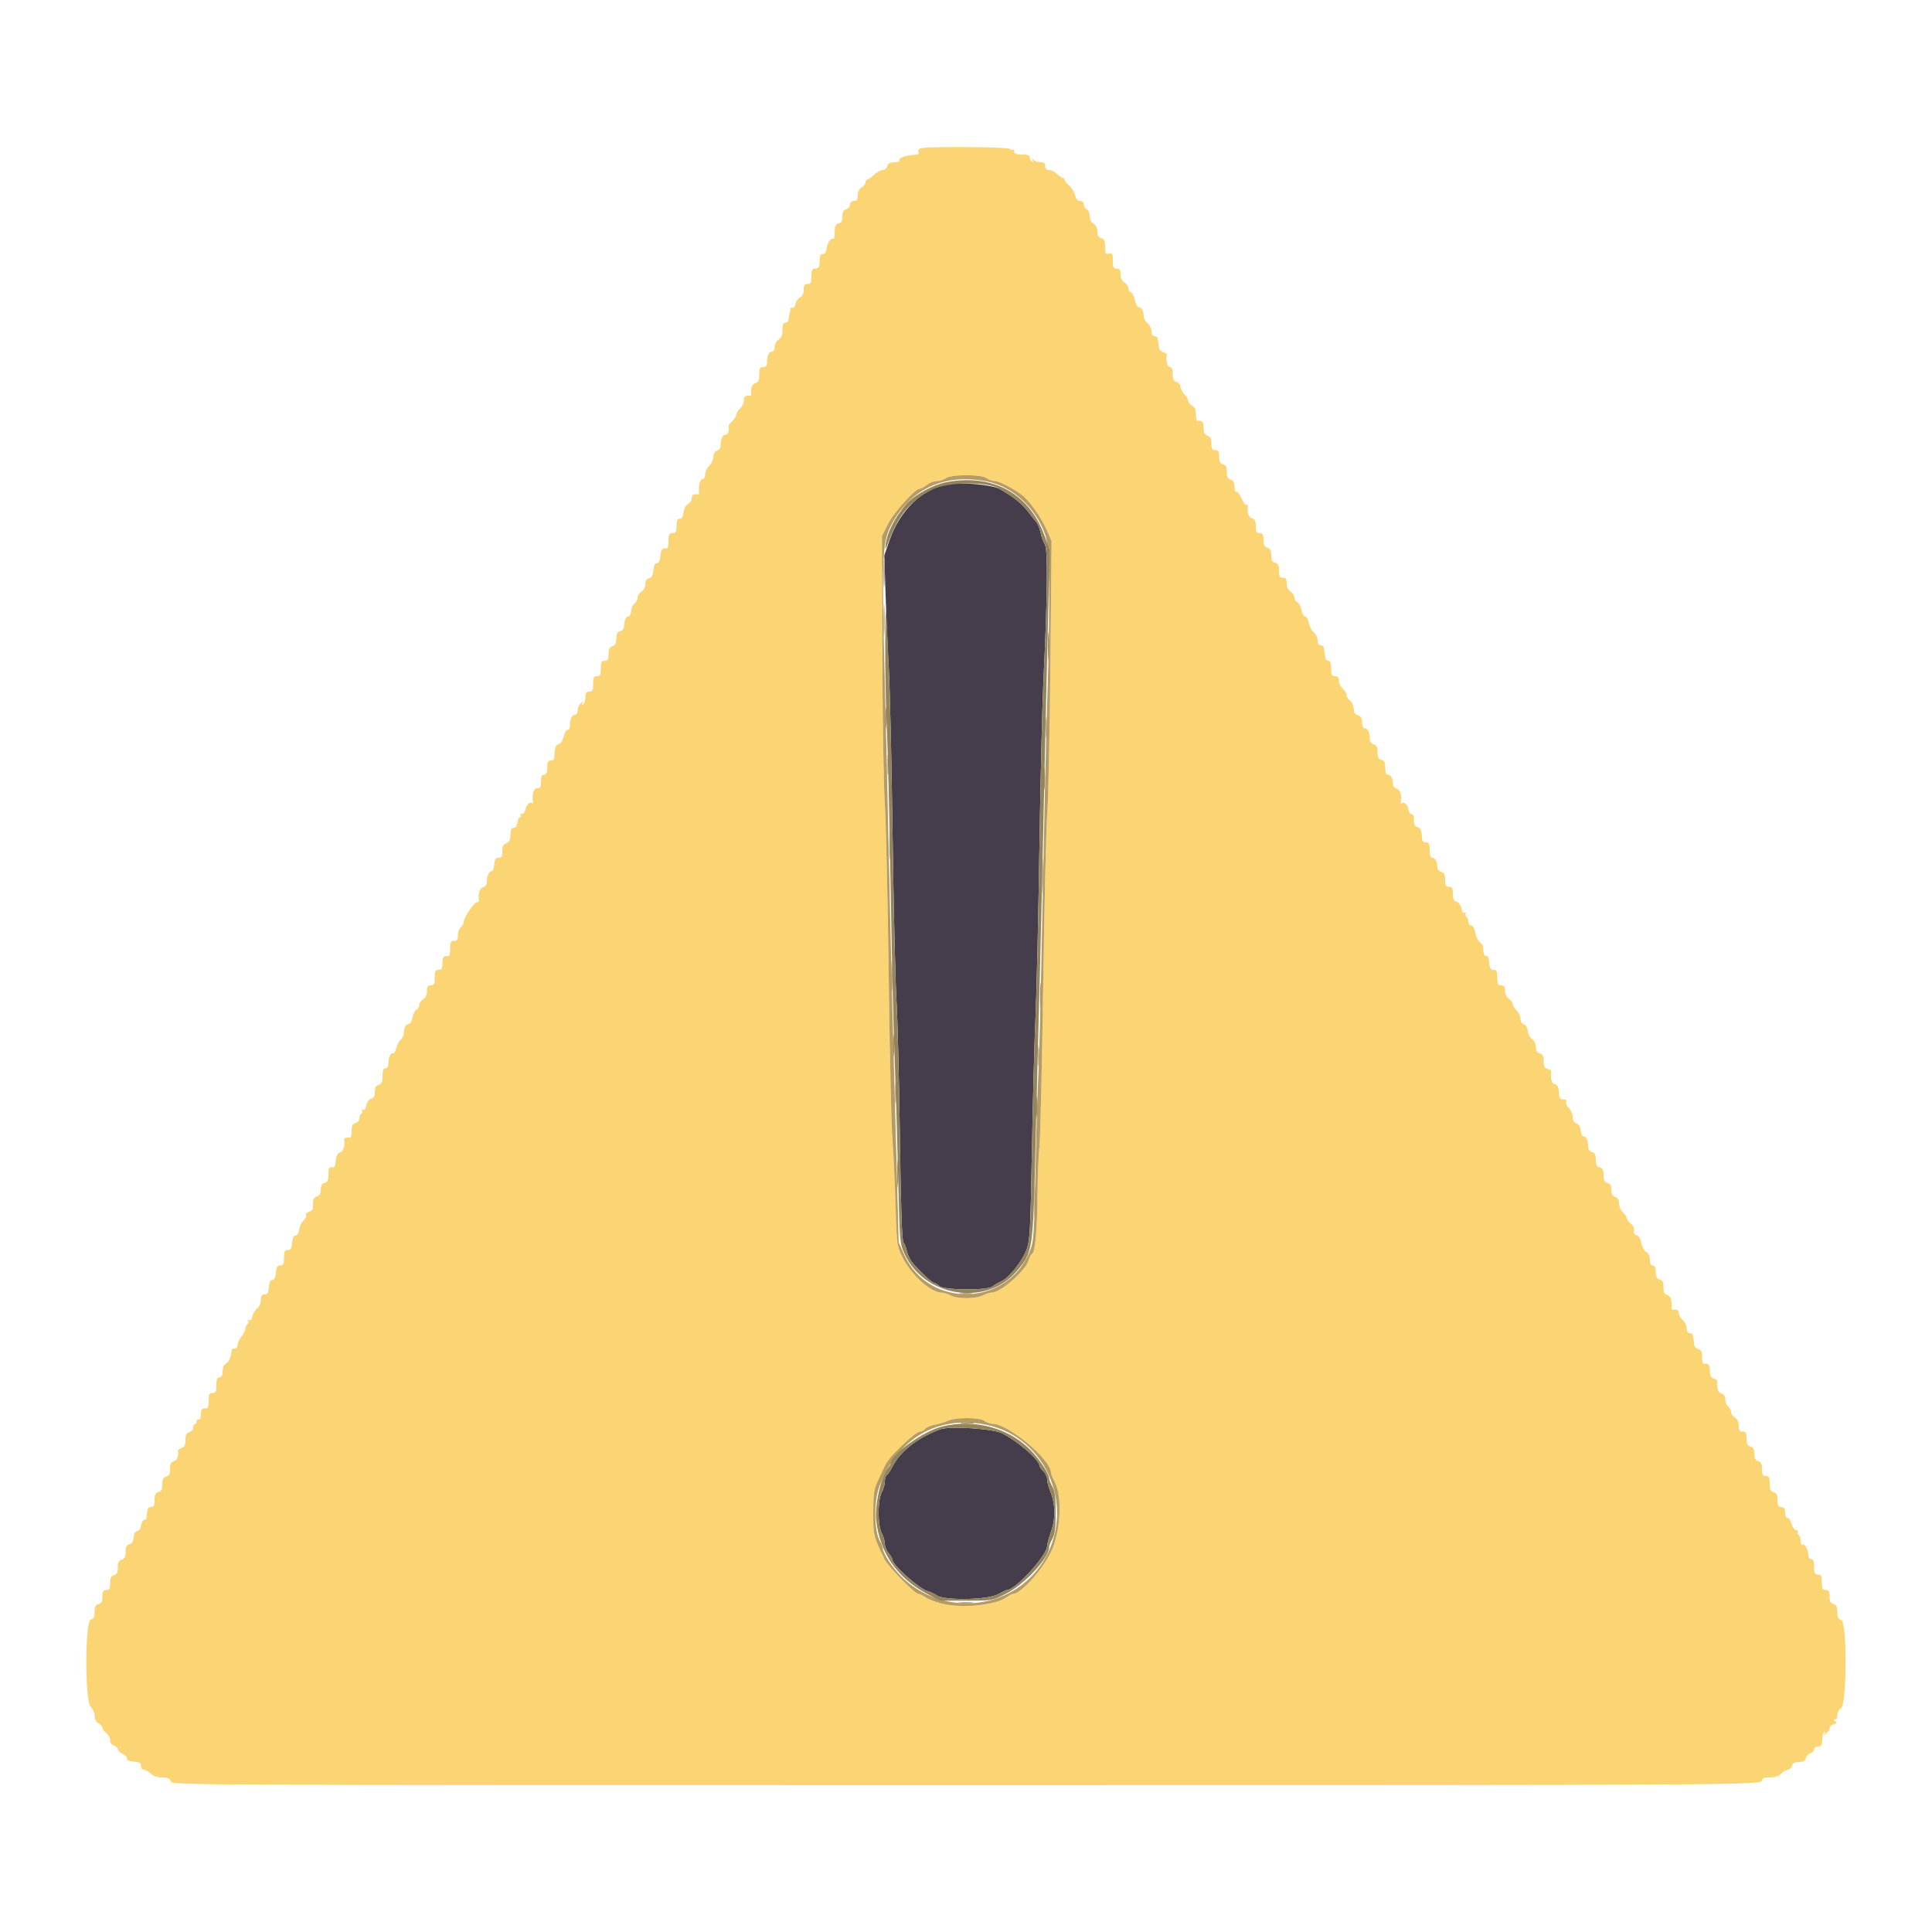 <svg id="svg" version="1.1" xmlns="http://www.w3.org/2000/svg" xmlns:xlink="http://www.w3.org/1999/xlink" width="400" height="400" viewBox="0, 0, 400,400"><g id="svgg"><path id="path0" d="M196.200 100.246 C 191.119 101.012,186.311 105.646,184.174 111.838 L 183.086 114.990 183.359 123.395 C 183.509 128.018,183.807 134.770,184.022 138.400 C 184.236 142.030,184.586 157.420,184.798 172.600 C 185.010 187.780,185.373 203.260,185.603 207.000 C 185.834 210.740,186.153 223.447,186.311 235.239 C 186.513 250.234,186.736 256.846,187.054 257.239 C 187.303 257.547,187.633 258.386,187.786 259.102 C 187.939 259.818,188.455 260.876,188.932 261.451 C 190.302 263.103,192.964 265.590,193.369 265.595 C 193.571 265.598,194.061 265.893,194.457 266.252 C 195.446 267.146,204.456 267.209,205.511 266.329 C 205.890 266.013,206.673 265.554,207.251 265.308 C 208.840 264.633,211.675 261.100,212.542 258.717 C 213.238 256.801,213.343 254.837,213.649 238.000 C 213.835 227.770,214.170 215.350,214.394 210.400 C 214.618 205.450,214.977 189.880,215.192 175.800 C 215.407 161.720,215.779 146.150,216.017 141.200 C 216.876 123.403,216.977 113.731,216.317 112.716 C 215.989 112.212,215.593 111.115,215.438 110.278 C 215.283 109.440,214.884 108.450,214.552 108.078 C 214.221 107.705,213.431 106.712,212.796 105.872 C 211.627 104.323,209.844 102.893,207.067 101.279 C 205.516 100.377,199.270 99.784,196.200 100.246 M194.600 295.943 C 189.909 297.707,186.402 300.463,184.763 303.673 C 184.350 304.483,183.829 305.259,183.606 305.396 C 183.383 305.534,183.199 306.132,183.198 306.724 C 183.196 307.316,182.907 308.340,182.556 309.000 C 181.687 310.631,181.687 315.769,182.556 317.400 C 182.907 318.060,183.196 319.067,183.198 319.639 C 183.199 320.210,183.560 321.093,184.000 321.600 C 184.440 322.107,184.801 322.720,184.802 322.961 C 184.807 324.037,190.223 328.877,192.000 329.393 C 192.550 329.553,193.450 329.976,194.000 330.333 C 195.673 331.421,204.493 331.245,206.594 330.082 C 207.471 329.597,208.318 329.200,208.476 329.200 C 210.238 329.200,216.800 321.999,216.800 320.066 C 216.800 319.684,217.179 318.299,217.643 316.986 C 218.586 314.315,218.503 311.303,217.415 308.698 C 217.077 307.888,216.800 306.798,216.800 306.275 C 216.800 305.752,216.440 304.998,216.000 304.600 C 215.560 304.202,215.200 303.679,215.200 303.437 C 215.200 302.285,210.992 298.608,207.600 296.796 C 205.720 295.792,196.593 295.193,194.600 295.943 " stroke="none" fill="#453d4c" fill-rule="evenodd"></path><path id="path1" d="M190.449 30.751 C 190.146 30.949,190.021 31.311,190.172 31.555 C 190.342 31.829,190.092 32.018,189.524 32.046 C 187.503 32.147,185.903 32.720,186.218 33.229 C 186.344 33.433,185.880 33.600,185.186 33.600 C 184.262 33.600,183.869 33.813,183.716 34.400 C 183.601 34.840,183.177 35.200,182.774 35.200 C 182.371 35.200,181.556 35.650,180.962 36.200 C 180.369 36.750,179.729 37.200,179.542 37.200 C 179.354 37.200,179.200 37.464,179.200 37.786 C 179.200 38.108,178.840 38.565,178.400 38.800 C 177.876 39.080,177.600 39.638,177.600 40.414 C 177.600 41.333,177.420 41.600,176.800 41.600 C 176.283 41.600,176.000 41.867,176.000 42.353 C 176.000 42.770,175.643 43.200,175.200 43.316 C 174.611 43.470,174.400 43.862,174.400 44.800 C 174.400 45.738,174.189 46.130,173.600 46.284 C 172.966 46.450,172.800 46.830,172.800 48.113 C 172.800 49.004,172.689 49.622,172.552 49.486 C 172.123 49.057,171.270 50.230,171.132 51.439 C 171.052 52.145,170.765 52.600,170.400 52.600 C 169.798 52.600,169.743 52.748,169.650 54.600 C 169.614 55.317,169.373 55.600,168.800 55.600 C 168.133 55.600,168.000 55.867,168.000 57.200 C 168.000 58.533,167.867 58.800,167.200 58.800 C 166.580 58.800,166.400 59.067,166.400 59.986 C 166.400 60.748,166.124 61.319,165.628 61.585 C 165.203 61.812,164.794 62.404,164.718 62.899 C 164.643 63.395,164.360 63.755,164.091 63.700 C 163.821 63.645,163.621 63.735,163.647 63.900 C 163.673 64.065,163.651 64.335,163.597 64.500 C 163.405 65.093,163.299 65.610,163.250 66.200 C 163.222 66.530,162.930 66.800,162.600 66.800 C 162.173 66.800,162.000 67.234,162.000 68.304 C 162.000 69.374,161.770 69.951,161.200 70.307 C 160.748 70.590,160.400 71.240,160.400 71.803 C 160.400 72.389,160.170 72.800,159.843 72.800 C 159.198 72.800,158.800 73.652,158.800 75.033 C 158.800 75.733,158.579 76.000,158.000 76.000 C 157.337 76.000,157.200 76.267,157.200 77.553 C 157.200 78.770,157.027 79.152,156.400 79.316 C 155.701 79.499,155.358 80.465,155.553 81.700 C 155.579 81.865,155.465 81.979,155.300 81.953 C 154.385 81.808,154.000 82.100,154.000 82.938 C 154.000 83.454,153.640 84.202,153.200 84.600 C 152.760 84.998,152.400 85.590,152.400 85.915 C 152.400 86.240,152.034 86.824,151.586 87.212 C 151.139 87.600,150.800 88.071,150.834 88.259 C 151.005 89.216,150.739 90.000,150.243 90.000 C 149.605 90.000,149.200 90.849,149.200 92.186 C 149.200 92.730,148.911 93.182,148.492 93.292 C 148.059 93.405,147.748 93.916,147.691 94.610 C 147.639 95.233,147.238 96.078,146.799 96.487 C 146.359 96.896,146.000 97.674,146.000 98.216 C 146.000 98.824,145.771 99.200,145.400 99.200 C 144.879 99.200,144.537 100.733,144.753 102.100 C 144.779 102.265,144.665 102.379,144.500 102.353 C 143.619 102.214,143.200 102.482,143.200 103.186 C 143.200 103.618,142.851 104.158,142.425 104.386 C 141.958 104.637,141.601 105.317,141.525 106.101 C 141.445 106.933,141.184 107.400,140.800 107.400 C 140.198 107.400,140.143 107.548,140.050 109.400 C 140.014 110.117,139.773 110.400,139.200 110.400 C 138.533 110.400,138.400 110.667,138.400 112.000 C 138.400 112.880,138.265 113.579,138.100 113.553 C 137.149 113.403,136.835 113.756,136.724 115.100 C 136.640 116.111,136.405 116.600,136.000 116.600 C 135.599 116.600,135.360 117.083,135.278 118.059 C 135.191 119.107,134.937 119.575,134.378 119.722 C 133.860 119.857,133.600 120.271,133.600 120.959 C 133.600 121.560,133.265 122.203,132.800 122.493 C 132.360 122.768,132.000 123.334,132.000 123.752 C 132.000 124.170,131.713 124.722,131.363 124.978 C 131.012 125.234,130.697 125.929,130.663 126.522 C 130.628 127.114,130.394 127.600,130.143 127.600 C 129.614 127.600,129.200 128.510,129.200 129.670 C 129.200 130.138,128.866 130.562,128.400 130.684 C 127.803 130.840,127.600 131.230,127.600 132.220 C 127.600 133.195,127.388 133.613,126.800 133.800 C 126.205 133.989,126.000 134.405,126.000 135.427 C 126.000 136.533,125.845 136.800,125.200 136.800 C 124.533 136.800,124.400 137.067,124.400 138.400 C 124.400 139.733,124.267 140.000,123.600 140.000 C 122.933 140.000,122.800 140.267,122.800 141.600 C 122.800 142.933,122.667 143.200,122.000 143.200 C 121.381 143.200,121.200 143.467,121.200 144.376 C 121.200 145.023,120.992 145.681,120.738 145.838 C 120.425 146.032,120.385 145.943,120.615 145.562 C 120.903 145.083,120.853 145.081,120.277 145.549 C 119.905 145.851,119.600 146.526,119.600 147.049 C 119.600 147.595,119.363 148.000,119.043 148.000 C 118.398 148.000,118.000 148.852,118.000 150.233 C 118.000 150.765,117.790 151.155,117.533 151.100 C 117.276 151.045,116.898 151.675,116.693 152.500 C 116.488 153.325,116.088 154.000,115.803 154.000 C 115.173 154.000,114.800 154.888,114.800 156.388 C 114.800 157.212,114.614 157.496,114.100 157.456 C 113.664 157.421,113.378 157.702,113.343 158.200 C 113.311 158.640,113.266 159.315,113.243 159.700 C 113.219 160.085,112.930 160.400,112.600 160.400 C 112.181 160.400,112.000 160.822,112.000 161.800 C 112.000 162.933,111.848 163.200,111.200 163.200 C 110.465 163.200,110.085 164.531,110.363 166.130 C 110.394 166.311,110.256 166.358,110.055 166.234 C 109.605 165.956,108.942 166.732,108.719 167.800 C 108.628 168.240,108.325 168.551,108.047 168.490 C 107.768 168.430,107.655 168.565,107.794 168.790 C 107.933 169.016,107.869 169.200,107.650 169.200 C 107.432 169.200,107.196 169.695,107.127 170.300 C 107.051 170.955,106.757 171.400,106.400 171.400 C 105.800 171.400,105.744 171.549,105.650 173.373 C 105.619 173.967,105.288 174.445,104.800 174.600 C 104.205 174.789,104.000 175.205,104.000 176.227 C 104.000 177.319,103.841 177.600,103.224 177.600 C 102.627 177.600,102.420 177.924,102.324 179.008 C 102.256 179.783,102.040 180.398,101.845 180.374 C 101.300 180.309,100.813 181.284,100.806 182.453 C 100.802 183.167,100.542 183.574,100.000 183.716 C 99.290 183.901,98.930 185.087,99.153 186.500 C 99.179 186.665,98.975 186.807,98.700 186.815 C 98.113 186.832,96.000 190.031,96.000 190.903 C 96.000 191.232,95.730 191.726,95.400 192.000 C 95.070 192.274,94.800 193.016,94.800 193.649 C 94.800 194.533,94.615 194.800,94.000 194.800 C 93.333 194.800,93.200 195.067,93.200 196.400 C 93.200 197.280,93.065 197.979,92.900 197.953 C 91.899 197.795,91.600 198.128,91.600 199.400 C 91.600 200.533,91.448 200.800,90.800 200.800 C 90.133 200.800,90.000 201.067,90.000 202.400 C 90.000 203.733,89.867 204.000,89.200 204.000 C 88.578 204.000,88.400 204.267,88.400 205.197 C 88.400 205.960,88.110 206.574,87.600 206.893 C 87.160 207.168,86.800 207.715,86.800 208.109 C 86.800 208.503,86.548 208.922,86.239 209.040 C 85.931 209.159,85.563 209.873,85.421 210.628 C 85.279 211.385,84.922 212.000,84.625 212.000 C 84.038 212.000,83.600 212.849,83.600 213.984 C 83.600 214.379,83.329 214.927,82.998 215.201 C 82.668 215.476,82.251 216.263,82.073 216.950 C 81.895 217.638,81.601 218.140,81.419 218.066 C 80.916 217.861,80.413 218.872,80.406 220.100 C 80.402 220.808,80.186 221.200,79.800 221.200 C 79.368 221.200,79.200 221.641,79.200 222.773 C 79.200 223.995,79.021 224.403,78.400 224.600 C 77.832 224.780,77.600 225.205,77.600 226.064 C 77.600 226.916,77.375 227.334,76.843 227.473 C 76.397 227.590,75.988 228.160,75.848 228.862 C 75.694 229.632,75.445 229.951,75.143 229.765 C 74.863 229.592,74.784 229.650,74.945 229.911 C 75.092 230.149,75.030 230.458,74.807 230.596 C 74.583 230.734,74.400 231.176,74.400 231.577 C 74.400 231.978,74.040 232.401,73.600 232.516 C 72.987 232.676,72.800 233.062,72.800 234.163 C 72.800 234.953,72.665 235.579,72.500 235.553 C 71.825 235.446,71.203 235.618,71.247 235.900 C 71.456 237.221,71.102 238.377,70.423 238.593 C 69.873 238.767,69.610 239.272,69.523 240.320 C 69.427 241.472,69.245 241.774,68.700 241.682 C 68.132 241.587,68.000 241.862,68.000 243.136 C 68.000 244.370,67.829 244.751,67.200 244.916 C 66.626 245.066,66.400 245.462,66.400 246.316 C 66.400 247.170,66.174 247.566,65.600 247.716 C 65.059 247.857,64.800 248.262,64.800 248.963 C 64.800 249.533,64.789 250.135,64.776 250.300 C 64.763 250.465,64.391 250.733,63.950 250.897 C 63.509 251.060,63.254 251.364,63.383 251.573 C 63.512 251.782,63.269 252.278,62.844 252.676 C 62.418 253.074,62.009 253.940,61.935 254.600 C 61.852 255.340,61.570 255.800,61.200 255.800 C 60.795 255.800,60.560 256.289,60.476 257.300 C 60.379 258.475,60.184 258.800,59.576 258.800 C 58.937 258.800,58.800 259.083,58.800 260.400 C 58.800 261.717,58.663 262.000,58.024 262.000 C 57.416 262.000,57.221 262.325,57.124 263.500 C 57.040 264.511,56.805 265.000,56.400 265.000 C 55.995 265.000,55.760 265.489,55.676 266.500 C 55.579 267.675,55.384 268.000,54.776 268.000 C 54.184 268.000,54.000 268.279,54.000 269.177 C 54.000 269.864,53.694 270.572,53.265 270.877 C 52.860 271.165,52.405 271.902,52.253 272.516 C 52.083 273.201,51.802 273.525,51.526 273.355 C 51.262 273.191,51.187 273.255,51.345 273.511 C 51.492 273.749,51.430 274.058,51.207 274.196 C 50.983 274.334,50.800 274.723,50.800 275.061 C 50.800 275.398,50.440 276.131,50.000 276.691 C 49.560 277.250,49.200 278.044,49.200 278.454 C 49.200 278.864,48.930 279.200,48.600 279.200 C 48.270 279.200,47.987 279.335,47.970 279.500 C 47.830 280.911,47.480 281.800,46.893 282.229 C 46.203 282.734,46.145 282.882,46.050 284.400 C 46.023 284.840,45.730 285.200,45.400 285.200 C 44.967 285.200,44.800 285.644,44.800 286.800 C 44.800 288.133,44.667 288.400,44.000 288.400 C 43.333 288.400,43.200 288.667,43.200 290.000 C 43.200 291.333,43.067 291.600,42.400 291.600 C 41.778 291.600,41.600 291.867,41.600 292.800 C 41.600 293.547,41.411 293.962,41.100 293.900 C 40.825 293.845,40.645 294.025,40.700 294.300 C 40.755 294.575,40.620 294.800,40.400 294.800 C 40.180 294.800,40.000 295.139,40.000 295.553 C 40.000 295.970,39.643 296.400,39.200 296.516 C 38.591 296.675,38.400 297.062,38.400 298.136 C 38.400 299.190,38.200 299.610,37.608 299.797 C 37.173 299.936,36.834 300.173,36.855 300.324 C 37.020 301.480,36.686 302.337,36.000 302.516 C 35.394 302.675,35.200 303.062,35.200 304.116 C 35.200 305.170,35.006 305.557,34.400 305.716 C 33.794 305.875,33.600 306.262,33.600 307.316 C 33.600 308.370,33.406 308.757,32.800 308.916 C 32.187 309.076,32.000 309.462,32.000 310.563 C 32.000 311.676,31.839 312.000,31.285 312.000 C 30.631 312.000,30.477 312.360,30.309 314.278 C 30.286 314.541,30.082 314.721,29.856 314.678 C 29.629 314.635,29.343 315.140,29.218 315.800 C 29.087 316.495,28.741 317.000,28.396 317.000 C 28.020 317.000,27.755 317.465,27.678 318.259 C 27.595 319.107,27.301 319.585,26.778 319.722 C 26.196 319.874,26.000 320.275,26.000 321.316 C 26.000 322.370,25.806 322.757,25.200 322.916 C 24.594 323.075,24.400 323.462,24.400 324.516 C 24.400 325.570,24.206 325.957,23.600 326.116 C 22.987 326.276,22.800 326.662,22.800 327.763 C 22.800 328.933,22.652 329.200,22.000 329.200 C 21.358 329.200,21.200 329.467,21.200 330.553 C 21.200 331.570,21.001 331.959,20.400 332.116 C 19.794 332.275,19.600 332.662,19.600 333.716 C 19.600 334.770,19.406 335.157,18.800 335.316 C 17.559 335.641,17.559 352.277,18.800 353.400 C 19.240 353.798,19.600 354.630,19.600 355.248 C 19.600 355.962,19.891 356.528,20.400 356.800 C 20.840 357.035,21.200 357.452,21.200 357.726 C 21.200 357.999,21.560 358.483,22.000 358.800 C 22.440 359.117,22.800 359.775,22.800 360.261 C 22.800 360.795,23.118 361.247,23.600 361.400 C 24.040 361.540,24.400 361.883,24.400 362.163 C 24.400 362.443,24.851 362.877,25.402 363.128 C 25.954 363.380,26.359 363.813,26.302 364.093 C 26.237 364.414,26.749 364.645,27.700 364.724 C 28.875 364.821,29.200 365.016,29.200 365.624 C 29.200 366.051,29.470 366.400,29.800 366.400 C 30.130 366.400,30.760 366.760,31.200 367.200 C 31.725 367.725,32.533 368.000,33.553 368.000 C 34.770 368.000,35.152 368.173,35.316 368.800 C 35.525 369.598,35.862 369.600,199.530 369.600 C 363.710 369.600,364.800 369.593,364.800 368.557 C 364.800 368.174,365.299 368.000,366.400 368.000 C 367.467 368.000,368.267 367.733,368.800 367.200 C 369.240 366.760,369.858 366.400,370.173 366.400 C 370.488 366.400,370.860 366.040,371.000 365.600 C 371.180 365.032,371.605 364.800,372.464 364.800 C 373.332 364.800,373.733 364.577,373.881 364.013 C 373.994 363.581,374.427 363.118,374.843 362.986 C 375.259 362.854,375.600 362.488,375.600 362.173 C 375.600 361.858,375.960 361.600,376.400 361.600 C 376.973 361.600,377.214 361.317,377.250 360.600 C 377.326 359.075,377.371 358.893,377.764 358.533 C 377.981 358.335,377.991 358.442,377.787 358.800 C 377.493 359.317,377.540 359.324,378.123 358.851 C 378.495 358.549,378.800 358.066,378.800 357.778 C 378.800 357.490,379.184 357.132,379.653 356.983 C 380.323 356.771,380.387 356.637,379.953 356.362 C 379.554 356.110,379.539 356.011,379.900 356.006 C 380.175 356.003,380.400 355.590,380.400 355.088 C 380.400 354.587,380.747 353.926,381.172 353.620 C 382.403 352.733,382.441 335.794,381.213 335.404 C 380.598 335.209,380.400 334.802,380.400 333.736 C 380.400 332.662,380.209 332.275,379.600 332.116 C 378.999 331.959,378.800 331.570,378.800 330.553 C 378.800 329.467,378.642 329.200,378.000 329.200 C 377.333 329.200,377.200 328.933,377.200 327.600 C 377.200 326.267,377.067 326.000,376.400 326.000 C 375.733 326.000,375.600 325.733,375.600 324.400 C 375.600 323.244,375.433 322.800,375.000 322.800 C 374.660 322.800,374.400 322.442,374.400 321.974 C 374.400 320.854,373.648 319.523,373.180 319.812 C 372.971 319.942,372.800 319.597,372.800 319.047 C 372.800 318.497,372.617 317.934,372.393 317.796 C 372.170 317.658,372.091 317.377,372.217 317.172 C 372.344 316.968,372.193 316.800,371.881 316.800 C 371.570 316.800,371.140 316.215,370.925 315.500 C 370.710 314.785,370.354 314.235,370.134 314.278 C 369.913 314.321,369.703 314.096,369.667 313.778 C 369.630 313.460,369.570 312.930,369.533 312.600 C 369.497 312.270,369.137 312.000,368.733 312.000 C 368.158 312.000,368.000 311.690,368.000 310.563 C 368.000 309.462,367.813 309.076,367.200 308.916 C 366.573 308.752,366.400 308.370,366.400 307.153 C 366.400 305.867,366.263 305.600,365.600 305.600 C 364.948 305.600,364.800 305.333,364.800 304.163 C 364.800 303.062,364.613 302.676,364.000 302.516 C 363.406 302.361,363.200 301.970,363.200 301.000 C 363.200 300.030,362.994 299.639,362.400 299.484 C 361.787 299.324,361.600 298.938,361.600 297.837 C 361.600 296.667,361.452 296.400,360.800 296.400 C 360.178 296.400,360.000 296.133,360.000 295.203 C 360.000 294.440,359.710 293.826,359.200 293.507 C 358.760 293.232,358.400 292.713,358.400 292.353 C 358.400 291.993,358.130 291.474,357.800 291.200 C 357.470 290.926,357.200 290.257,357.200 289.714 C 357.200 289.062,356.928 288.654,356.400 288.516 C 355.699 288.333,355.352 287.280,355.545 285.924 C 355.566 285.773,355.227 285.536,354.792 285.397 C 354.205 285.211,354.000 284.790,354.000 283.773 C 354.000 282.528,353.696 282.195,352.700 282.353 C 352.535 282.379,352.400 281.753,352.400 280.963 C 352.400 279.862,352.213 279.476,351.600 279.316 C 351.160 279.201,350.778 278.768,350.750 278.353 C 350.723 277.939,350.655 277.420,350.600 277.200 C 350.545 276.980,350.478 276.620,350.450 276.400 C 350.423 276.180,350.130 276.000,349.800 276.000 C 349.426 276.000,349.200 275.622,349.200 274.996 C 349.200 274.444,348.840 273.684,348.400 273.307 C 347.960 272.930,347.600 272.302,347.600 271.911 C 347.600 271.273,347.161 271.017,346.300 271.153 C 346.135 271.179,346.021 271.065,346.047 270.900 C 346.270 269.487,345.910 268.301,345.200 268.116 C 344.594 267.957,344.400 267.570,344.400 266.516 C 344.400 265.462,344.206 265.075,343.600 264.916 C 342.999 264.759,342.800 264.370,342.800 263.353 C 342.800 262.417,342.615 262.000,342.200 262.000 C 341.802 262.000,341.600 261.602,341.600 260.814 C 341.600 260.062,341.324 259.481,340.847 259.225 C 340.430 259.002,339.971 258.172,339.820 257.366 C 339.648 256.446,339.280 255.841,338.820 255.721 C 338.346 255.597,338.160 255.275,338.285 254.795 C 338.399 254.359,338.136 253.766,337.639 253.341 C 337.178 252.945,336.800 252.420,336.800 252.173 C 336.800 251.926,336.440 251.398,336.000 251.000 C 335.560 250.602,335.200 249.776,335.200 249.165 C 335.200 248.405,334.947 247.974,334.400 247.800 C 333.832 247.620,333.600 247.195,333.600 246.336 C 333.600 245.462,333.378 245.067,332.800 244.916 C 332.194 244.757,332.000 244.370,332.000 243.316 C 332.000 242.262,331.806 241.875,331.200 241.716 C 330.594 241.557,330.400 241.170,330.400 240.116 C 330.400 239.062,330.206 238.675,329.600 238.516 C 329.058 238.374,328.798 237.967,328.794 237.253 C 328.787 236.046,328.276 235.069,327.755 235.266 C 327.560 235.340,327.344 234.824,327.276 234.119 C 327.194 233.272,326.890 232.755,326.376 232.592 C 325.853 232.427,325.600 231.983,325.600 231.235 C 325.600 230.624,325.252 229.809,324.827 229.424 C 324.402 229.040,324.151 228.472,324.270 228.162 C 324.413 227.789,324.203 227.600,323.643 227.600 C 323.018 227.600,322.800 227.350,322.800 226.633 C 322.800 225.252,322.402 224.400,321.757 224.400 C 321.275 224.400,320.957 223.042,321.164 221.866 C 321.196 221.682,320.858 221.436,320.411 221.319 C 319.792 221.157,319.600 220.777,319.600 219.716 C 319.600 218.662,319.406 218.275,318.800 218.116 C 318.244 217.970,318.000 217.570,318.000 216.802 C 318.000 216.145,317.675 215.475,317.197 215.149 C 316.755 214.847,316.353 214.077,316.304 213.438 C 316.249 212.714,315.949 212.207,315.508 212.092 C 315.080 211.980,314.800 211.529,314.800 210.953 C 314.800 210.429,314.440 209.640,314.000 209.200 C 313.560 208.760,313.200 208.170,313.200 207.888 C 313.200 207.607,312.840 207.117,312.400 206.800 C 311.930 206.461,311.600 205.765,311.600 205.112 C 311.600 204.267,311.408 204.000,310.800 204.000 C 310.133 204.000,310.000 203.733,310.000 202.400 C 310.000 201.083,309.863 200.800,309.224 200.800 C 308.616 200.800,308.421 200.475,308.324 199.300 C 308.247 198.362,308.013 197.837,307.700 197.900 C 307.425 197.955,307.178 197.640,307.150 197.200 C 307.056 195.689,306.998 195.534,306.362 195.068 C 306.012 194.810,305.599 193.925,305.444 193.100 C 305.273 192.183,304.938 191.600,304.582 191.600 C 304.262 191.600,304.000 191.251,304.000 190.824 C 304.000 190.397,303.817 189.934,303.593 189.796 C 303.370 189.658,303.308 189.349,303.455 189.111 C 303.616 188.850,303.537 188.792,303.257 188.965 C 302.955 189.151,302.706 188.832,302.552 188.062 C 302.412 187.360,302.003 186.790,301.557 186.673 C 300.991 186.525,300.800 186.111,300.800 185.037 C 300.800 183.867,300.652 183.600,300.000 183.600 C 299.348 183.600,299.200 183.333,299.200 182.163 C 299.200 181.062,299.013 180.676,298.400 180.516 C 297.960 180.401,297.600 179.982,297.600 179.586 C 297.600 178.438,297.160 177.600,296.557 177.600 C 296.174 177.600,296.000 177.101,296.000 176.000 C 296.000 174.667,295.867 174.400,295.200 174.400 C 294.621 174.400,294.400 174.133,294.400 173.433 C 294.400 172.052,294.002 171.200,293.357 171.200 C 292.881 171.200,292.582 170.151,292.756 169.089 C 292.784 168.918,292.536 168.673,292.204 168.546 C 291.872 168.419,291.600 167.996,291.600 167.606 C 291.600 166.773,290.657 165.876,290.230 166.303 C 290.067 166.467,289.970 166.420,290.014 166.200 C 290.297 164.799,289.932 163.507,289.200 163.316 C 288.760 163.201,288.400 162.782,288.400 162.386 C 288.400 161.238,287.960 160.400,287.357 160.400 C 286.984 160.400,286.800 159.925,286.800 158.963 C 286.800 157.862,286.613 157.476,286.000 157.316 C 285.394 157.157,285.200 156.770,285.200 155.716 C 285.200 154.662,285.006 154.275,284.400 154.116 C 283.892 153.983,283.600 153.570,283.600 152.986 C 283.600 151.649,283.195 150.800,282.557 150.800 C 282.201 150.800,282.000 150.354,282.000 149.563 C 282.000 148.662,281.783 148.268,281.200 148.116 C 280.760 148.001,280.386 147.703,280.369 147.453 C 280.282 146.163,279.983 145.377,279.422 144.967 C 279.080 144.717,278.800 144.245,278.800 143.918 C 278.800 143.591,278.440 142.998,278.000 142.600 C 277.560 142.202,277.200 141.454,277.200 140.938 C 277.200 140.267,276.973 140.000,276.400 140.000 C 275.733 140.000,275.600 139.733,275.600 138.400 C 275.600 137.244,275.433 136.800,275.000 136.800 C 274.670 136.800,274.377 136.440,274.350 136.000 C 274.322 135.560,274.255 135.020,274.200 134.800 C 274.145 134.580,274.078 134.220,274.050 134.000 C 274.022 133.780,273.730 133.600,273.400 133.600 C 273.026 133.600,272.800 133.222,272.800 132.596 C 272.800 132.044,272.441 131.285,272.002 130.909 C 271.563 130.533,271.093 129.635,270.957 128.913 C 270.822 128.191,270.481 127.600,270.200 127.600 C 269.919 127.600,269.574 126.987,269.434 126.239 C 269.293 125.490,268.913 124.776,268.589 124.651 C 268.265 124.527,268.000 124.103,268.000 123.709 C 268.000 123.315,267.640 122.768,267.200 122.493 C 266.690 122.174,266.400 121.560,266.400 120.797 C 266.400 119.867,266.222 119.600,265.600 119.600 C 264.948 119.600,264.800 119.333,264.800 118.163 C 264.800 117.062,264.613 116.676,264.000 116.516 C 263.403 116.360,263.200 115.970,263.200 114.980 C 263.200 114.005,262.988 113.587,262.400 113.400 C 261.805 113.211,261.600 112.795,261.600 111.773 C 261.600 110.667,261.445 110.400,260.800 110.400 C 260.148 110.400,260.000 110.133,260.000 108.963 C 260.000 107.862,259.813 107.476,259.200 107.316 C 258.487 107.130,258.131 106.003,258.363 104.670 C 258.394 104.489,258.266 104.435,258.079 104.551 C 257.891 104.667,257.423 104.049,257.038 103.177 C 256.653 102.305,256.172 101.694,255.969 101.819 C 255.766 101.945,255.600 101.480,255.600 100.786 C 255.600 99.862,255.387 99.469,254.800 99.316 C 254.194 99.157,254.000 98.770,254.000 97.716 C 254.000 96.662,253.806 96.275,253.200 96.116 C 252.599 95.959,252.400 95.570,252.400 94.553 C 252.400 93.467,252.242 93.200,251.600 93.200 C 250.955 93.200,250.800 92.933,250.800 91.827 C 250.800 90.805,250.595 90.389,250.000 90.200 C 249.405 90.011,249.200 89.595,249.200 88.573 C 249.200 87.328,248.896 86.995,247.900 87.153 C 247.735 87.179,247.600 86.576,247.600 85.814 C 247.600 84.838,247.364 84.302,246.800 84.000 C 246.360 83.765,246.000 83.308,246.000 82.986 C 246.000 82.664,245.640 82.040,245.200 81.600 C 244.760 81.160,244.400 80.461,244.400 80.047 C 244.400 79.630,244.043 79.200,243.600 79.084 C 242.987 78.924,242.800 78.538,242.800 77.437 C 242.800 76.426,242.622 76.000,242.200 76.000 C 241.674 76.000,241.347 74.699,241.564 73.466 C 241.596 73.282,241.258 73.036,240.811 72.919 C 240.365 72.802,239.978 72.368,239.950 71.953 C 239.923 71.539,239.855 71.020,239.800 70.800 C 239.745 70.580,239.678 70.220,239.650 70.000 C 239.623 69.780,239.330 69.600,239.000 69.600 C 238.626 69.600,238.400 69.222,238.400 68.596 C 238.400 68.044,238.040 67.284,237.600 66.907 C 237.160 66.530,236.800 65.917,236.800 65.544 C 236.800 64.446,236.354 63.600,235.775 63.600 C 235.474 63.600,235.118 62.969,234.968 62.168 C 234.820 61.381,234.452 60.641,234.149 60.525 C 233.847 60.409,233.600 60.017,233.600 59.653 C 233.600 59.290,233.240 58.768,232.800 58.493 C 232.290 58.174,232.000 57.560,232.000 56.797 C 232.000 55.867,231.822 55.600,231.200 55.600 C 230.530 55.600,230.400 55.333,230.400 53.953 C 230.400 52.504,230.304 52.332,229.600 52.516 C 228.898 52.699,228.800 52.528,228.800 51.125 C 228.800 49.862,228.632 49.481,228.000 49.316 C 227.434 49.168,227.200 48.770,227.200 47.957 C 227.200 47.240,226.899 46.619,226.400 46.307 C 225.910 46.001,225.600 45.374,225.600 44.691 C 225.600 44.068,225.335 43.473,225.000 43.345 C 224.670 43.218,224.400 42.774,224.400 42.357 C 224.400 41.877,224.119 41.600,223.632 41.600 C 223.112 41.600,222.782 41.230,222.612 40.455 C 222.474 39.825,221.919 38.926,221.380 38.458 C 220.841 37.989,220.400 37.424,220.400 37.203 C 220.400 36.981,220.220 36.800,220.000 36.800 C 219.780 36.800,219.240 36.440,218.800 36.000 C 218.360 35.560,217.640 35.200,217.200 35.200 C 216.667 35.200,216.400 34.933,216.400 34.400 C 216.400 33.832,216.133 33.600,215.480 33.600 C 214.974 33.600,214.318 33.375,214.021 33.100 C 213.586 32.696,213.544 32.707,213.803 33.162 C 214.018 33.538,213.971 33.629,213.662 33.438 C 213.408 33.281,213.200 32.893,213.200 32.576 C 213.200 32.171,212.726 32.000,211.600 32.000 C 210.418 32.000,210.000 31.837,210.000 31.376 C 210.000 31.033,209.820 30.864,209.600 31.000 C 209.380 31.136,209.200 31.077,209.200 30.870 C 209.200 30.380,191.191 30.266,190.449 30.751 M204.224 98.987 C 204.651 99.310,205.418 99.580,205.929 99.587 C 206.837 99.600,209.688 101.059,211.521 102.449 C 213.101 103.648,215.436 106.893,216.599 109.506 L 217.714 112.011 217.475 137.506 C 217.343 151.528,217.051 165.340,216.826 168.200 C 216.601 171.060,216.221 187.080,215.982 203.800 C 215.743 220.520,215.392 235.640,215.202 237.400 C 215.012 239.160,214.833 243.480,214.804 247.000 C 214.741 254.539,214.341 259.142,213.714 259.530 C 213.466 259.683,213.149 260.264,213.009 260.821 C 212.476 262.947,207.227 267.596,205.353 267.602 C 204.939 267.604,204.084 267.874,203.454 268.202 C 202.009 268.956,198.120 268.955,196.800 268.200 C 196.250 267.886,195.382 267.622,194.872 267.614 C 192.653 267.580,188.540 263.825,186.849 260.289 C 185.677 257.837,185.656 257.672,185.404 249.200 C 185.263 244.470,184.972 238.440,184.756 235.800 C 184.541 233.160,184.200 217.950,183.998 202.000 C 183.797 186.050,183.434 170.030,183.192 166.400 C 182.951 162.770,182.719 148.820,182.677 135.400 L 182.600 111.000 183.787 108.600 C 184.963 106.221,189.442 101.200,190.387 101.200 C 190.655 101.200,191.331 100.840,191.891 100.400 C 192.450 99.960,193.389 99.600,193.977 99.600 C 194.566 99.600,195.396 99.336,195.824 99.013 C 196.909 98.191,203.146 98.173,204.224 98.987 M203.824 294.187 C 204.251 294.510,205.016 294.780,205.525 294.787 C 208.807 294.832,217.600 302.214,217.600 304.924 C 217.600 305.192,217.960 306.084,218.400 306.904 C 219.986 309.864,219.574 317.248,217.597 321.308 C 215.729 325.143,211.319 330.000,209.705 330.000 C 209.525 330.000,208.933 330.315,208.389 330.700 C 207.845 331.085,206.410 331.650,205.200 331.955 C 200.876 333.045,194.032 332.413,191.611 330.700 C 191.067 330.315,190.415 330.000,190.162 330.000 C 189.408 330.000,183.849 324.314,183.122 322.800 C 180.834 318.034,180.800 317.894,180.800 313.218 C 180.800 309.626,180.956 308.347,181.554 307.044 C 181.969 306.140,182.517 304.950,182.770 304.400 C 183.696 302.394,184.263 301.675,186.981 299.062 C 188.504 297.598,190.054 296.400,190.426 296.400 C 190.798 296.400,191.322 296.135,191.591 295.811 C 191.860 295.486,192.737 295.111,193.540 294.977 C 194.343 294.842,195.540 294.482,196.200 294.175 C 197.834 293.417,202.815 293.424,203.824 294.187 " stroke="none" fill="#fbd474" fill-rule="evenodd"></path><path id="path2" d="M195.824 99.013 C 195.396 99.336,194.566 99.600,193.977 99.600 C 193.389 99.600,192.450 99.960,191.891 100.400 C 191.331 100.840,190.655 101.200,190.387 101.200 C 189.442 101.200,184.963 106.221,183.787 108.600 L 182.600 111.000 182.677 135.400 C 182.719 148.820,182.951 162.770,183.192 166.400 C 183.434 170.030,183.797 186.050,183.998 202.000 C 184.200 217.950,184.541 233.160,184.756 235.800 C 184.972 238.440,185.263 244.470,185.404 249.200 C 185.656 257.672,185.677 257.837,186.849 260.289 C 188.540 263.825,192.653 267.580,194.872 267.614 C 195.382 267.622,196.250 267.886,196.800 268.200 C 198.120 268.955,202.009 268.956,203.454 268.202 C 204.084 267.874,204.939 267.604,205.353 267.602 C 207.227 267.596,212.476 262.947,213.009 260.821 C 213.149 260.264,213.466 259.683,213.714 259.530 C 214.341 259.142,214.741 254.539,214.804 247.000 C 214.833 243.480,215.012 239.160,215.202 237.400 C 215.392 235.640,215.743 220.520,215.982 203.800 C 216.221 187.080,216.601 171.060,216.826 168.200 C 217.051 165.340,217.343 151.528,217.475 137.506 L 217.714 112.011 216.599 109.506 C 215.436 106.893,213.101 103.648,211.521 102.449 C 209.688 101.059,206.837 99.600,205.929 99.587 C 205.418 99.580,204.651 99.310,204.224 98.987 C 203.146 98.173,196.909 98.191,195.824 99.013 M204.670 99.758 C 209.804 100.860,214.475 105.220,216.406 110.712 C 217.332 113.347,217.463 125.326,216.793 146.000 C 216.589 152.270,216.153 171.350,215.823 188.400 C 215.493 205.450,215.115 220.750,214.984 222.400 C 214.853 224.050,214.593 232.510,214.406 241.200 C 214.073 256.701,214.048 257.044,213.086 259.322 C 208.320 270.600,192.256 270.886,187.221 259.783 L 186.060 257.221 185.637 241.111 C 185.404 232.250,185.031 218.430,184.809 210.400 C 184.586 202.370,184.220 186.800,183.995 175.800 C 183.770 164.800,183.397 148.780,183.166 140.200 C 182.533 116.639,182.683 112.452,184.275 109.200 C 188.161 101.264,195.612 97.814,204.670 99.758 M196.200 294.175 C 195.540 294.482,194.343 294.842,193.540 294.977 C 192.737 295.111,191.860 295.486,191.591 295.811 C 191.322 296.135,190.798 296.400,190.426 296.400 C 190.054 296.400,188.504 297.598,186.981 299.062 C 184.263 301.675,183.696 302.394,182.770 304.400 C 182.517 304.950,181.969 306.140,181.554 307.044 C 180.956 308.347,180.800 309.626,180.800 313.218 C 180.800 317.894,180.834 318.034,183.122 322.800 C 183.849 324.314,189.408 330.000,190.162 330.000 C 190.415 330.000,191.067 330.315,191.611 330.700 C 192.155 331.085,193.590 331.650,194.800 331.955 C 199.124 333.045,205.968 332.413,208.389 330.700 C 208.933 330.315,209.525 330.000,209.705 330.000 C 211.319 330.000,215.729 325.143,217.597 321.308 C 219.574 317.248,219.986 309.864,218.400 306.904 C 217.960 306.084,217.600 305.192,217.600 304.924 C 217.600 302.214,208.807 294.832,205.525 294.787 C 205.016 294.780,204.251 294.510,203.824 294.187 C 202.815 293.424,197.834 293.417,196.200 294.175 M204.279 295.001 C 216.886 297.631,222.919 312.504,215.841 323.506 C 209.461 333.424,195.278 334.867,186.681 326.474 C 184.854 324.690,182.803 321.614,182.798 320.650 C 182.796 320.402,182.499 319.660,182.137 319.000 C 180.984 316.897,180.920 310.900,182.018 307.897 C 185.711 297.802,194.182 292.895,204.279 295.001 " stroke="none" fill="#b69c64" fill-rule="evenodd"></path><path id="path3" d="M182.957 128.400 C 182.957 131.370,183.020 132.585,183.097 131.100 C 183.174 129.615,183.174 127.185,183.097 125.700 C 183.020 124.215,182.957 125.430,182.957 128.400 M216.953 133.800 C 216.953 136.440,217.018 137.468,217.097 136.084 C 217.175 134.701,217.174 132.541,217.095 131.284 C 217.016 130.028,216.952 131.160,216.953 133.800 M183.342 148.600 C 183.341 150.580,183.408 151.440,183.492 150.512 C 183.576 149.584,183.577 147.964,183.495 146.912 C 183.412 145.860,183.343 146.620,183.342 148.600 M216.542 150.600 C 216.541 152.580,216.608 153.440,216.692 152.512 C 216.776 151.584,216.777 149.964,216.695 148.912 C 216.612 147.860,216.543 148.620,216.542 150.600 M183.740 158.400 C 183.740 160.270,183.809 161.035,183.893 160.100 C 183.977 159.165,183.977 157.635,183.893 156.700 C 183.809 155.765,183.740 156.530,183.740 158.400 M216.144 161.200 C 216.144 163.290,216.212 164.145,216.294 163.100 C 216.376 162.055,216.376 160.345,216.294 159.300 C 216.212 158.255,216.144 159.110,216.144 161.200 M184.153 175.000 C 184.153 177.640,184.218 178.668,184.297 177.284 C 184.375 175.901,184.374 173.741,184.295 172.484 C 184.216 171.228,184.152 172.360,184.153 175.000 M215.760 181.400 C 215.761 184.700,215.822 185.997,215.898 184.282 C 215.973 182.567,215.972 179.867,215.897 178.282 C 215.821 176.697,215.759 178.100,215.760 181.400 M184.555 202.200 C 184.556 205.060,184.620 206.178,184.697 204.683 C 184.774 203.189,184.774 200.849,184.696 199.483 C 184.618 198.118,184.555 199.340,184.555 202.200 M215.350 206.200 C 215.351 208.620,215.416 209.558,215.496 208.285 C 215.576 207.012,215.575 205.032,215.494 203.885 C 215.414 202.738,215.349 203.780,215.350 206.200 M184.944 216.400 C 184.944 218.490,185.012 219.345,185.094 218.300 C 185.176 217.255,185.176 215.545,185.094 214.500 C 185.012 213.455,184.944 214.310,184.944 216.400 M214.942 218.600 C 214.941 220.580,215.008 221.440,215.092 220.512 C 215.176 219.584,215.177 217.964,215.095 216.912 C 215.012 215.860,214.943 216.620,214.942 218.600 M185.340 226.400 C 185.340 228.270,185.409 229.035,185.493 228.100 C 185.577 227.165,185.577 225.635,185.493 224.700 C 185.409 223.765,185.340 224.530,185.340 226.400 M214.544 229.200 C 214.544 231.290,214.612 232.145,214.694 231.100 C 214.776 230.055,214.776 228.345,214.694 227.300 C 214.612 226.255,214.544 227.110,214.544 229.200 M185.753 243.000 C 185.753 245.640,185.818 246.668,185.897 245.284 C 185.975 243.901,185.974 241.741,185.895 240.484 C 185.816 239.228,185.752 240.360,185.753 243.000 M214.157 248.800 C 214.157 251.770,214.220 252.985,214.297 251.500 C 214.374 250.015,214.374 247.585,214.297 246.100 C 214.220 244.615,214.157 245.830,214.157 248.800 M198.900 267.887 C 199.505 267.978,200.495 267.978,201.100 267.887 C 201.705 267.795,201.210 267.720,200.000 267.720 C 198.790 267.720,198.295 267.795,198.900 267.887 M199.107 294.690 C 199.826 294.779,200.906 294.777,201.507 294.686 C 202.108 294.595,201.520 294.522,200.200 294.524 C 198.880 294.526,198.388 294.601,199.107 294.690 M198.700 331.889 C 199.415 331.978,200.585 331.978,201.300 331.889 C 202.015 331.801,201.430 331.728,200.000 331.728 C 198.570 331.728,197.985 331.801,198.700 331.889 " stroke="none" fill="#a48c64" fill-rule="evenodd"></path><path id="path4" d="M196.106 99.797 C 193.157 100.332,189.199 102.512,187.480 104.547 C 185.178 107.273,183.635 110.360,183.355 112.800 C 183.218 113.991,183.318 113.871,184.028 112.000 C 186.111 106.509,188.541 103.638,193.025 101.370 C 196.249 99.739,204.367 99.651,207.000 101.218 C 209.926 102.959,211.631 104.329,212.796 105.872 C 213.431 106.712,214.221 107.705,214.552 108.078 C 214.884 108.450,215.283 109.440,215.438 110.278 C 215.593 111.115,215.989 112.212,216.317 112.716 C 216.977 113.731,216.876 123.403,216.017 141.200 C 215.779 146.150,215.407 161.720,215.192 175.800 C 214.977 189.880,214.618 205.450,214.394 210.400 C 214.170 215.350,213.835 227.770,213.649 238.000 C 213.343 254.837,213.238 256.801,212.542 258.717 C 211.675 261.100,208.840 264.633,207.251 265.308 C 206.673 265.554,205.890 266.013,205.511 266.329 C 204.456 267.209,195.446 267.146,194.457 266.252 C 194.061 265.893,193.571 265.598,193.369 265.595 C 192.964 265.590,190.302 263.103,188.932 261.451 C 188.455 260.876,187.939 259.818,187.786 259.102 C 187.633 258.386,187.303 257.547,187.054 257.239 C 186.736 256.846,186.515 250.293,186.317 235.439 C 186.161 223.757,185.839 210.960,185.601 207.000 C 185.363 203.040,185.005 187.830,184.805 173.200 C 184.499 150.776,184.150 138.705,183.458 126.600 C 183.396 125.500,183.313 128.470,183.276 133.200 C 183.238 137.930,183.383 145.670,183.598 150.400 C 183.813 155.130,184.168 169.890,184.387 183.200 C 184.605 196.510,184.977 212.530,185.213 218.800 C 185.449 225.070,185.784 236.320,185.957 243.800 C 186.271 257.341,186.276 257.410,187.327 259.692 C 191.403 268.543,204.164 270.530,210.404 263.286 C 213.826 259.313,213.872 259.024,214.361 238.400 C 214.598 228.390,214.974 213.540,215.196 205.400 C 215.419 197.260,215.782 181.960,216.003 171.400 C 216.225 160.840,216.613 143.619,216.867 133.130 L 217.328 114.060 216.429 111.398 C 213.376 102.360,205.805 98.038,196.106 99.797 M182.951 118.800 C 182.951 121.330,183.016 122.365,183.096 121.100 C 183.175 119.835,183.175 117.765,183.096 116.500 C 183.016 115.235,182.951 116.270,182.951 118.800 M195.000 295.362 C 191.183 296.306,184.470 301.128,184.412 302.969 C 184.405 303.171,184.157 303.621,183.861 303.969 C 182.413 305.663,181.068 311.626,181.416 314.800 C 182.147 321.453,185.720 326.653,191.791 329.899 L 194.600 331.400 200.000 331.400 C 205.371 331.400,205.415 331.393,208.200 330.000 C 212.116 328.043,217.192 322.589,217.202 320.329 C 217.204 320.038,217.510 319.260,217.882 318.600 C 218.399 317.684,218.559 316.406,218.559 313.200 C 218.559 309.994,218.399 308.716,217.882 307.800 C 217.510 307.140,217.204 306.362,217.202 306.071 C 217.198 305.151,215.245 302.162,213.420 300.284 C 208.873 295.606,201.733 293.698,195.000 295.362 M207.600 296.796 C 210.992 298.608,215.200 302.285,215.200 303.437 C 215.200 303.679,215.560 304.202,216.000 304.600 C 216.440 304.998,216.800 305.752,216.800 306.275 C 216.800 306.798,217.077 307.888,217.415 308.698 C 218.503 311.303,218.586 314.315,217.643 316.986 C 217.179 318.299,216.800 319.684,216.800 320.066 C 216.800 321.999,210.238 329.200,208.476 329.200 C 208.318 329.200,207.471 329.597,206.594 330.082 C 204.493 331.245,195.673 331.421,194.000 330.333 C 193.450 329.976,192.550 329.553,192.000 329.393 C 190.223 328.877,184.807 324.037,184.802 322.961 C 184.801 322.720,184.440 322.107,184.000 321.600 C 183.560 321.093,183.199 320.210,183.198 319.639 C 183.196 319.067,182.907 318.060,182.556 317.400 C 181.687 315.769,181.687 310.631,182.556 309.000 C 182.907 308.340,183.196 307.316,183.198 306.724 C 183.199 306.132,183.383 305.534,183.606 305.396 C 183.829 305.259,184.350 304.483,184.763 303.673 C 186.402 300.463,189.909 297.707,194.600 295.943 C 196.593 295.193,205.720 295.792,207.600 296.796 " stroke="none" fill="#94845c" fill-rule="evenodd"></path></g></svg>